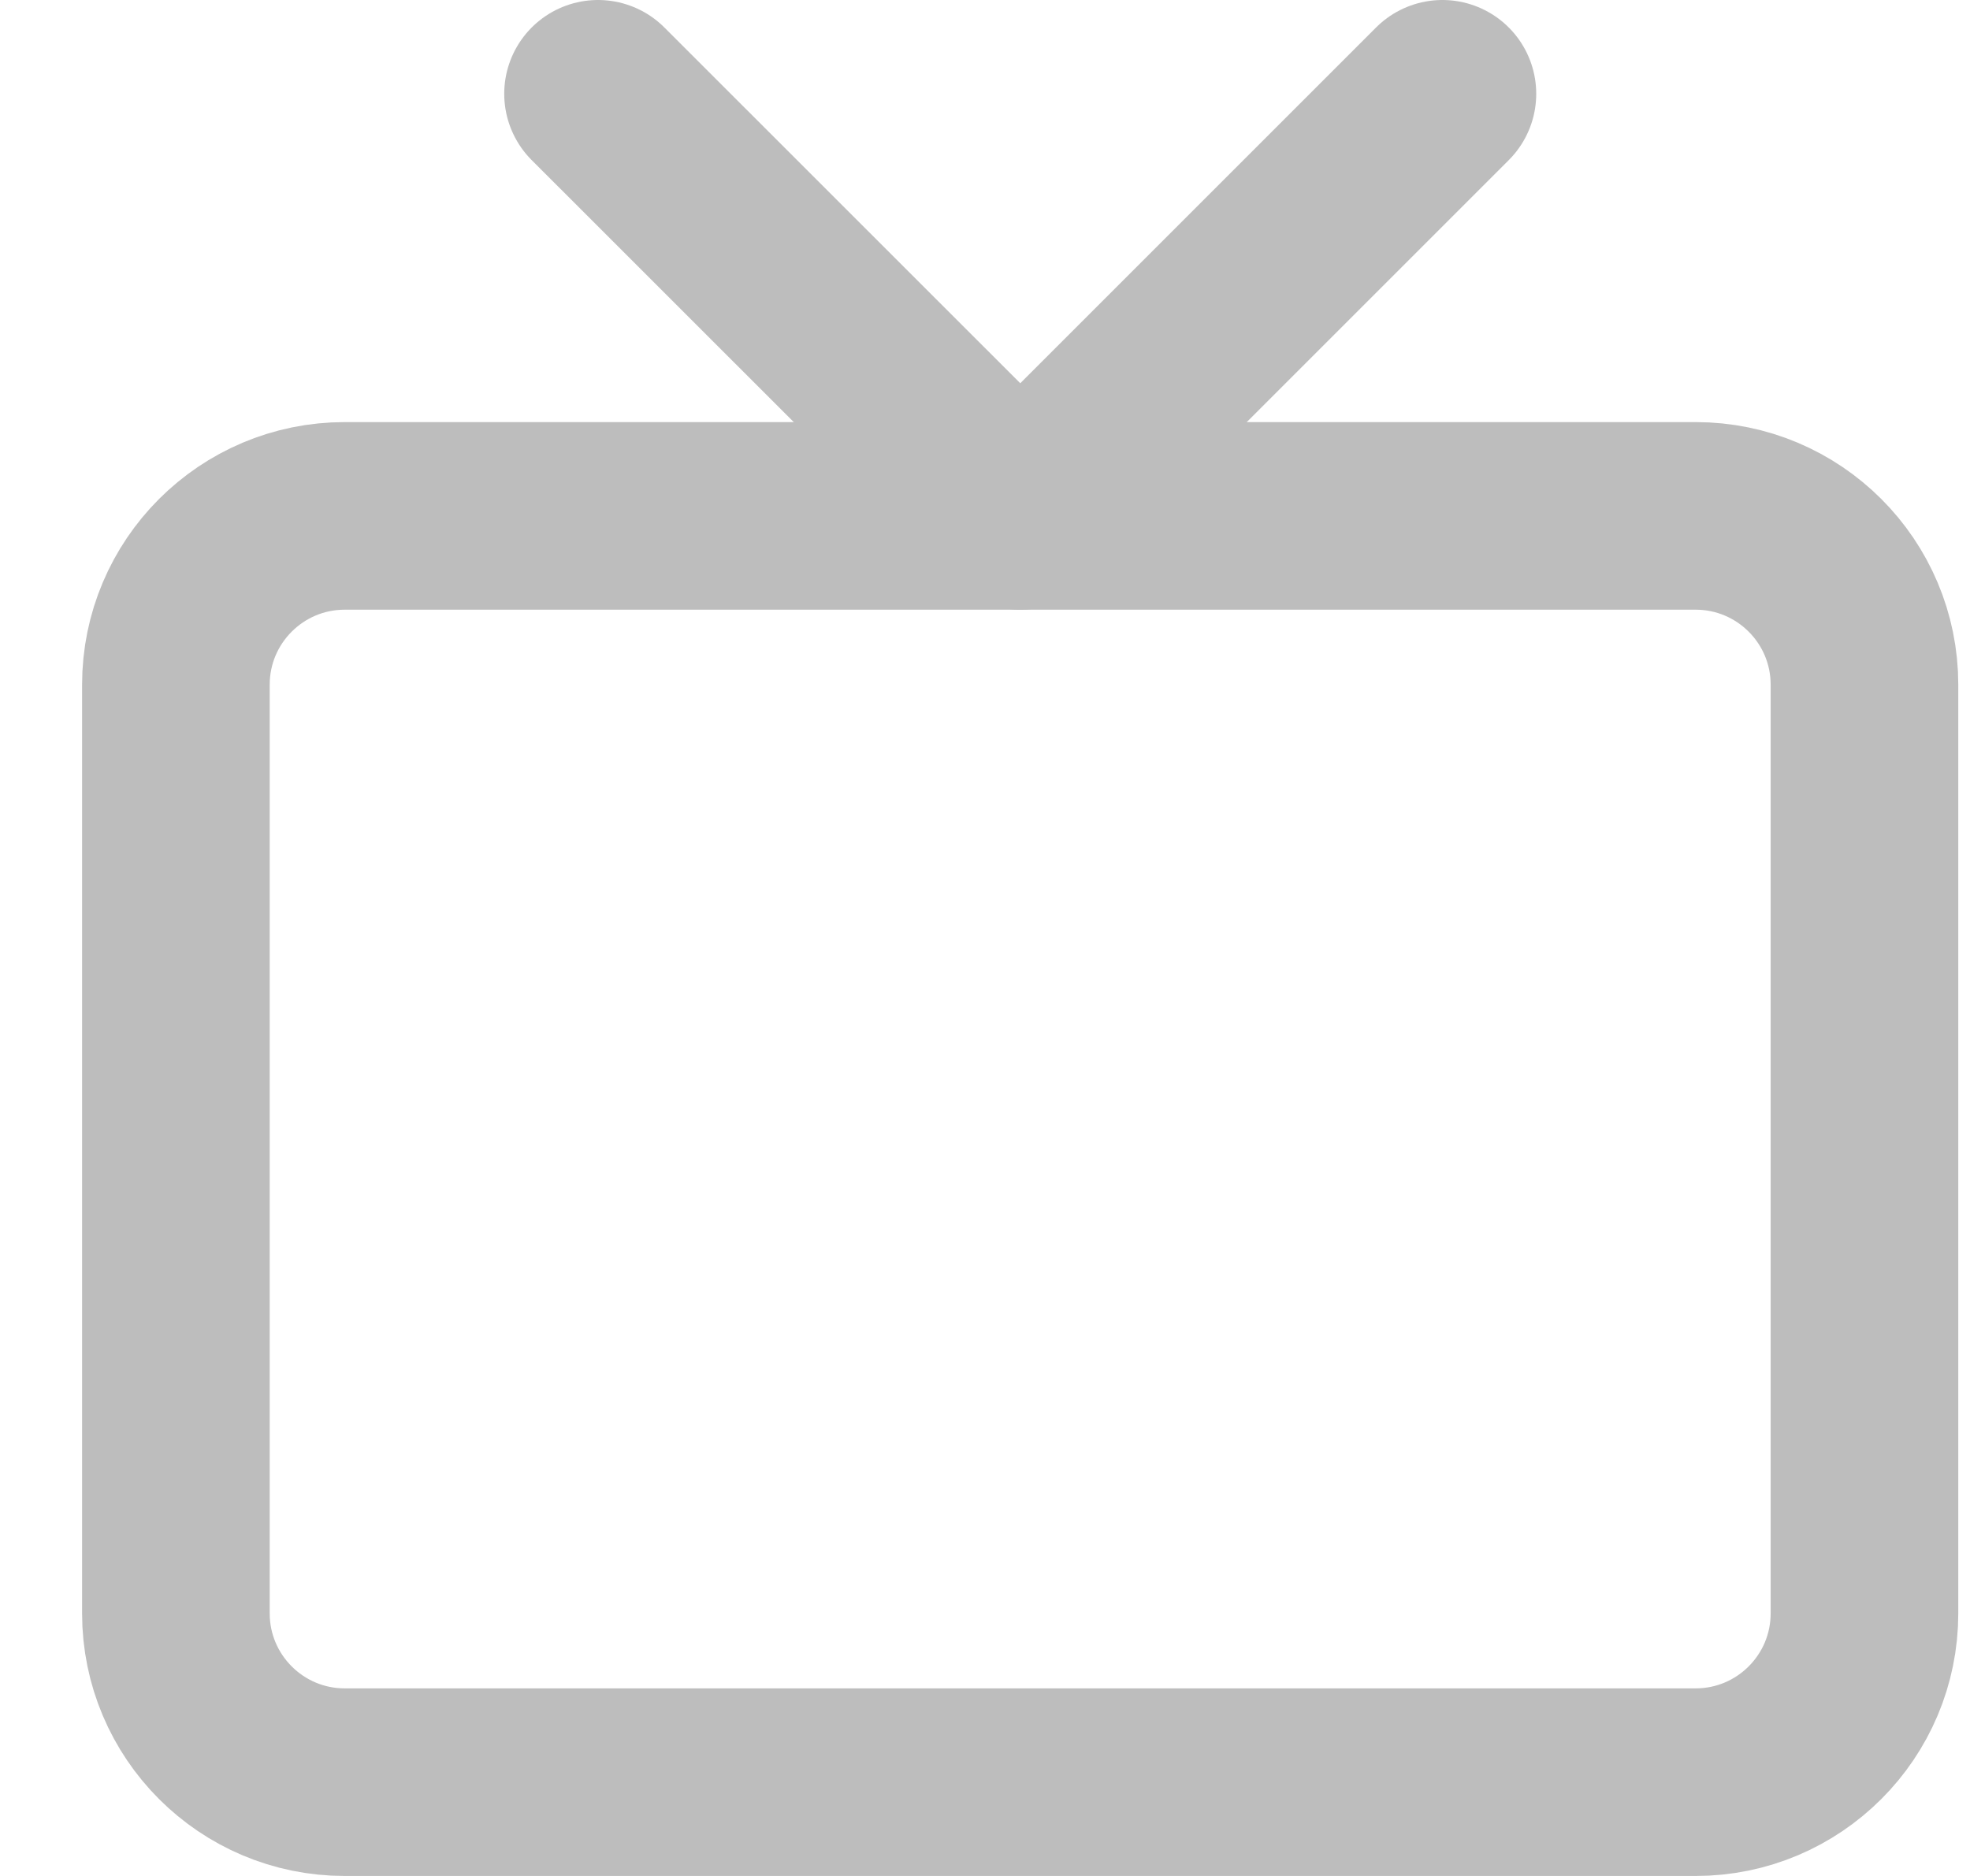 <svg
		width="21"
		height="20"
		viewBox="0 0 21 20"
		fill="none"
		xmlns="http://www.w3.org/2000/svg">
	<path
			d="M18.075 5.5H3.675C2.681 5.5 1.875 6.306 1.875 7.3V17.2C1.875 18.194 2.681 19 3.675 19H18.075C19.069 19 19.875 18.194 19.875 17.2V7.3C19.875 6.306 19.069 5.5 18.075 5.5Z"
			stroke="#BDBDBD"
			stroke-width="2"
			stroke-linecap="round"
			stroke-linejoin="round" />
	<path
			d="M15.376 1L10.876 5.5L6.375 1"
			stroke="#BDBDBD"
			stroke-width="2"
			stroke-linecap="round"
			stroke-linejoin="round" />
</svg>